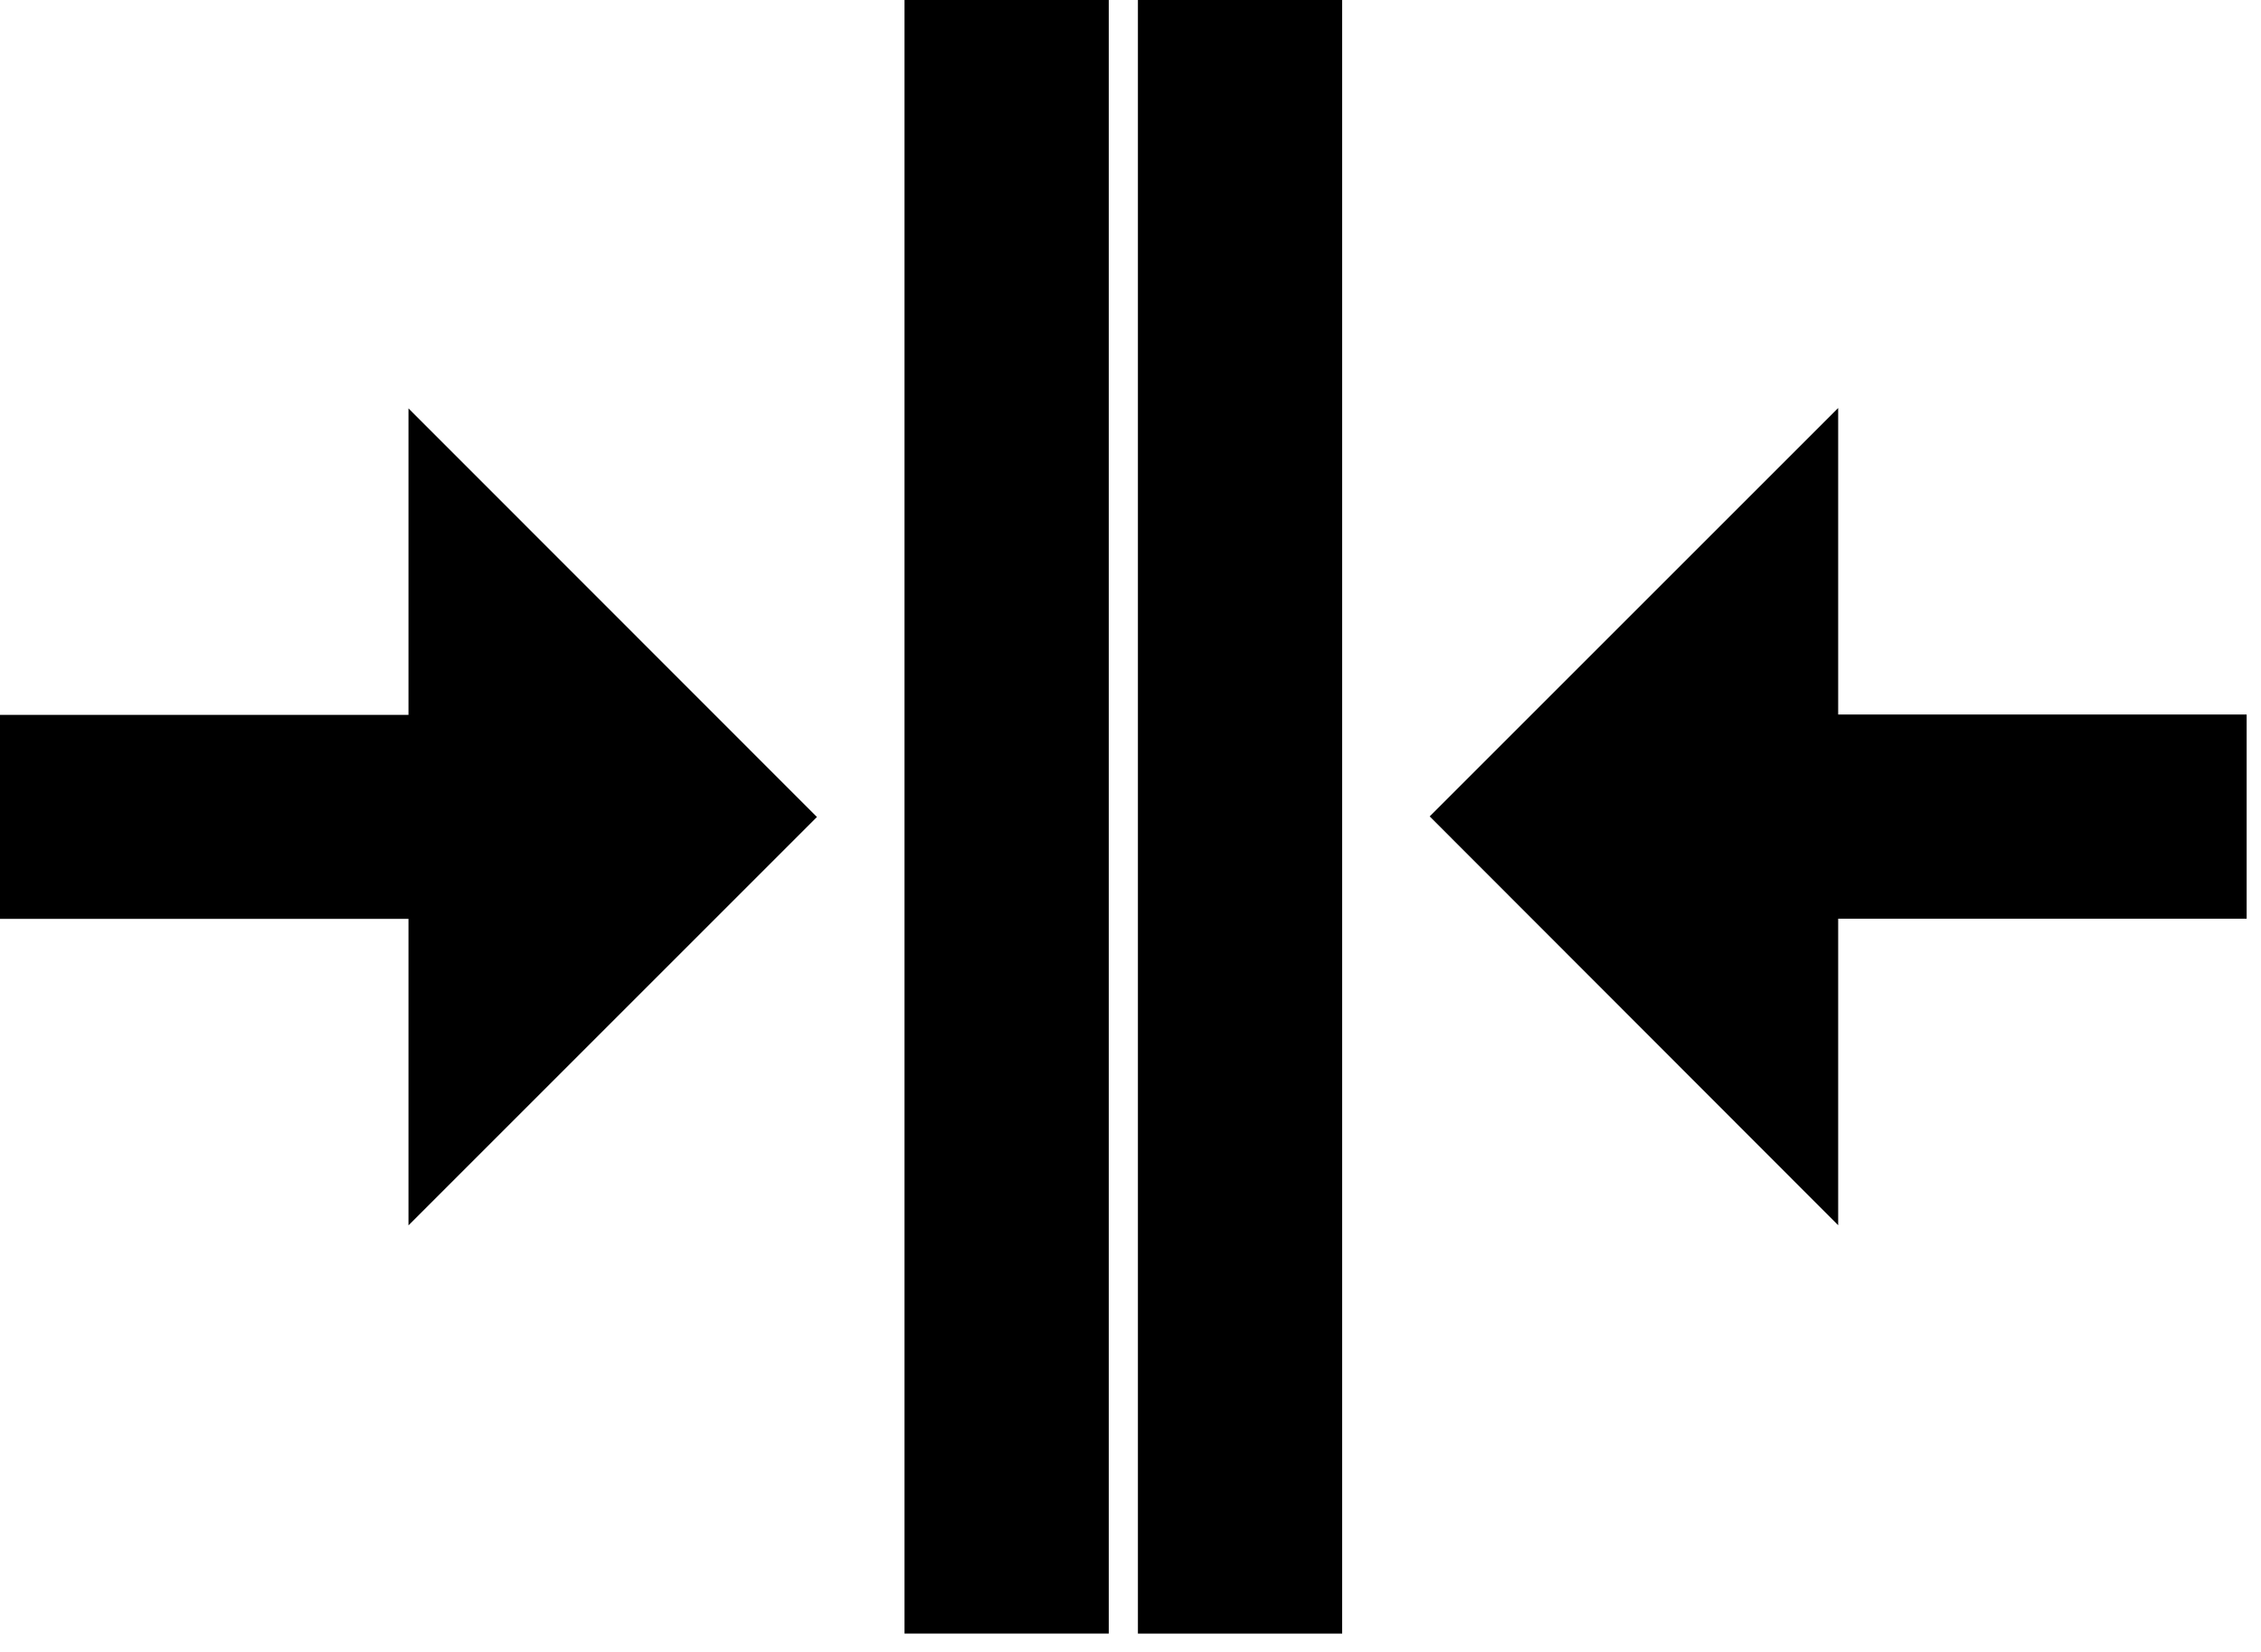 <?xml version="1.0" encoding="UTF-8" standalone="no"?>
<!DOCTYPE svg PUBLIC "-//W3C//DTD SVG 1.1//EN" "http://www.w3.org/Graphics/SVG/1.1/DTD/svg11.dtd">
<svg width="100%" height="100%" viewBox="0 0 104 76" version="1.1" xmlns="http://www.w3.org/2000/svg" xmlns:xlink="http://www.w3.org/1999/xlink" xml:space="preserve" xmlns:serif="http://www.serif.com/" style="fill-rule:evenodd;clip-rule:evenodd;stroke-linejoin:round;stroke-miterlimit:2;">
    <path d="M41.605,75.156L51,75.156L51,0L41.605,0L41.605,75.156ZM18.789,18.789L18.789,32.889L0,32.889L0,42.275L18.789,42.275L18.789,56.376L37.577,37.587L18.789,18.789ZM84.551,56.368L84.551,42.267L103.34,42.267L103.34,32.872L84.551,32.872L84.551,18.772L65.763,37.56L84.551,56.368Z" style="fill-rule:nonzero;"/>
    <g transform="matrix(1,0,0,1,10.736,0)">
        <rect x="41.605" y="0" width="9.395" height="75.156"/>
    </g>
</svg>
